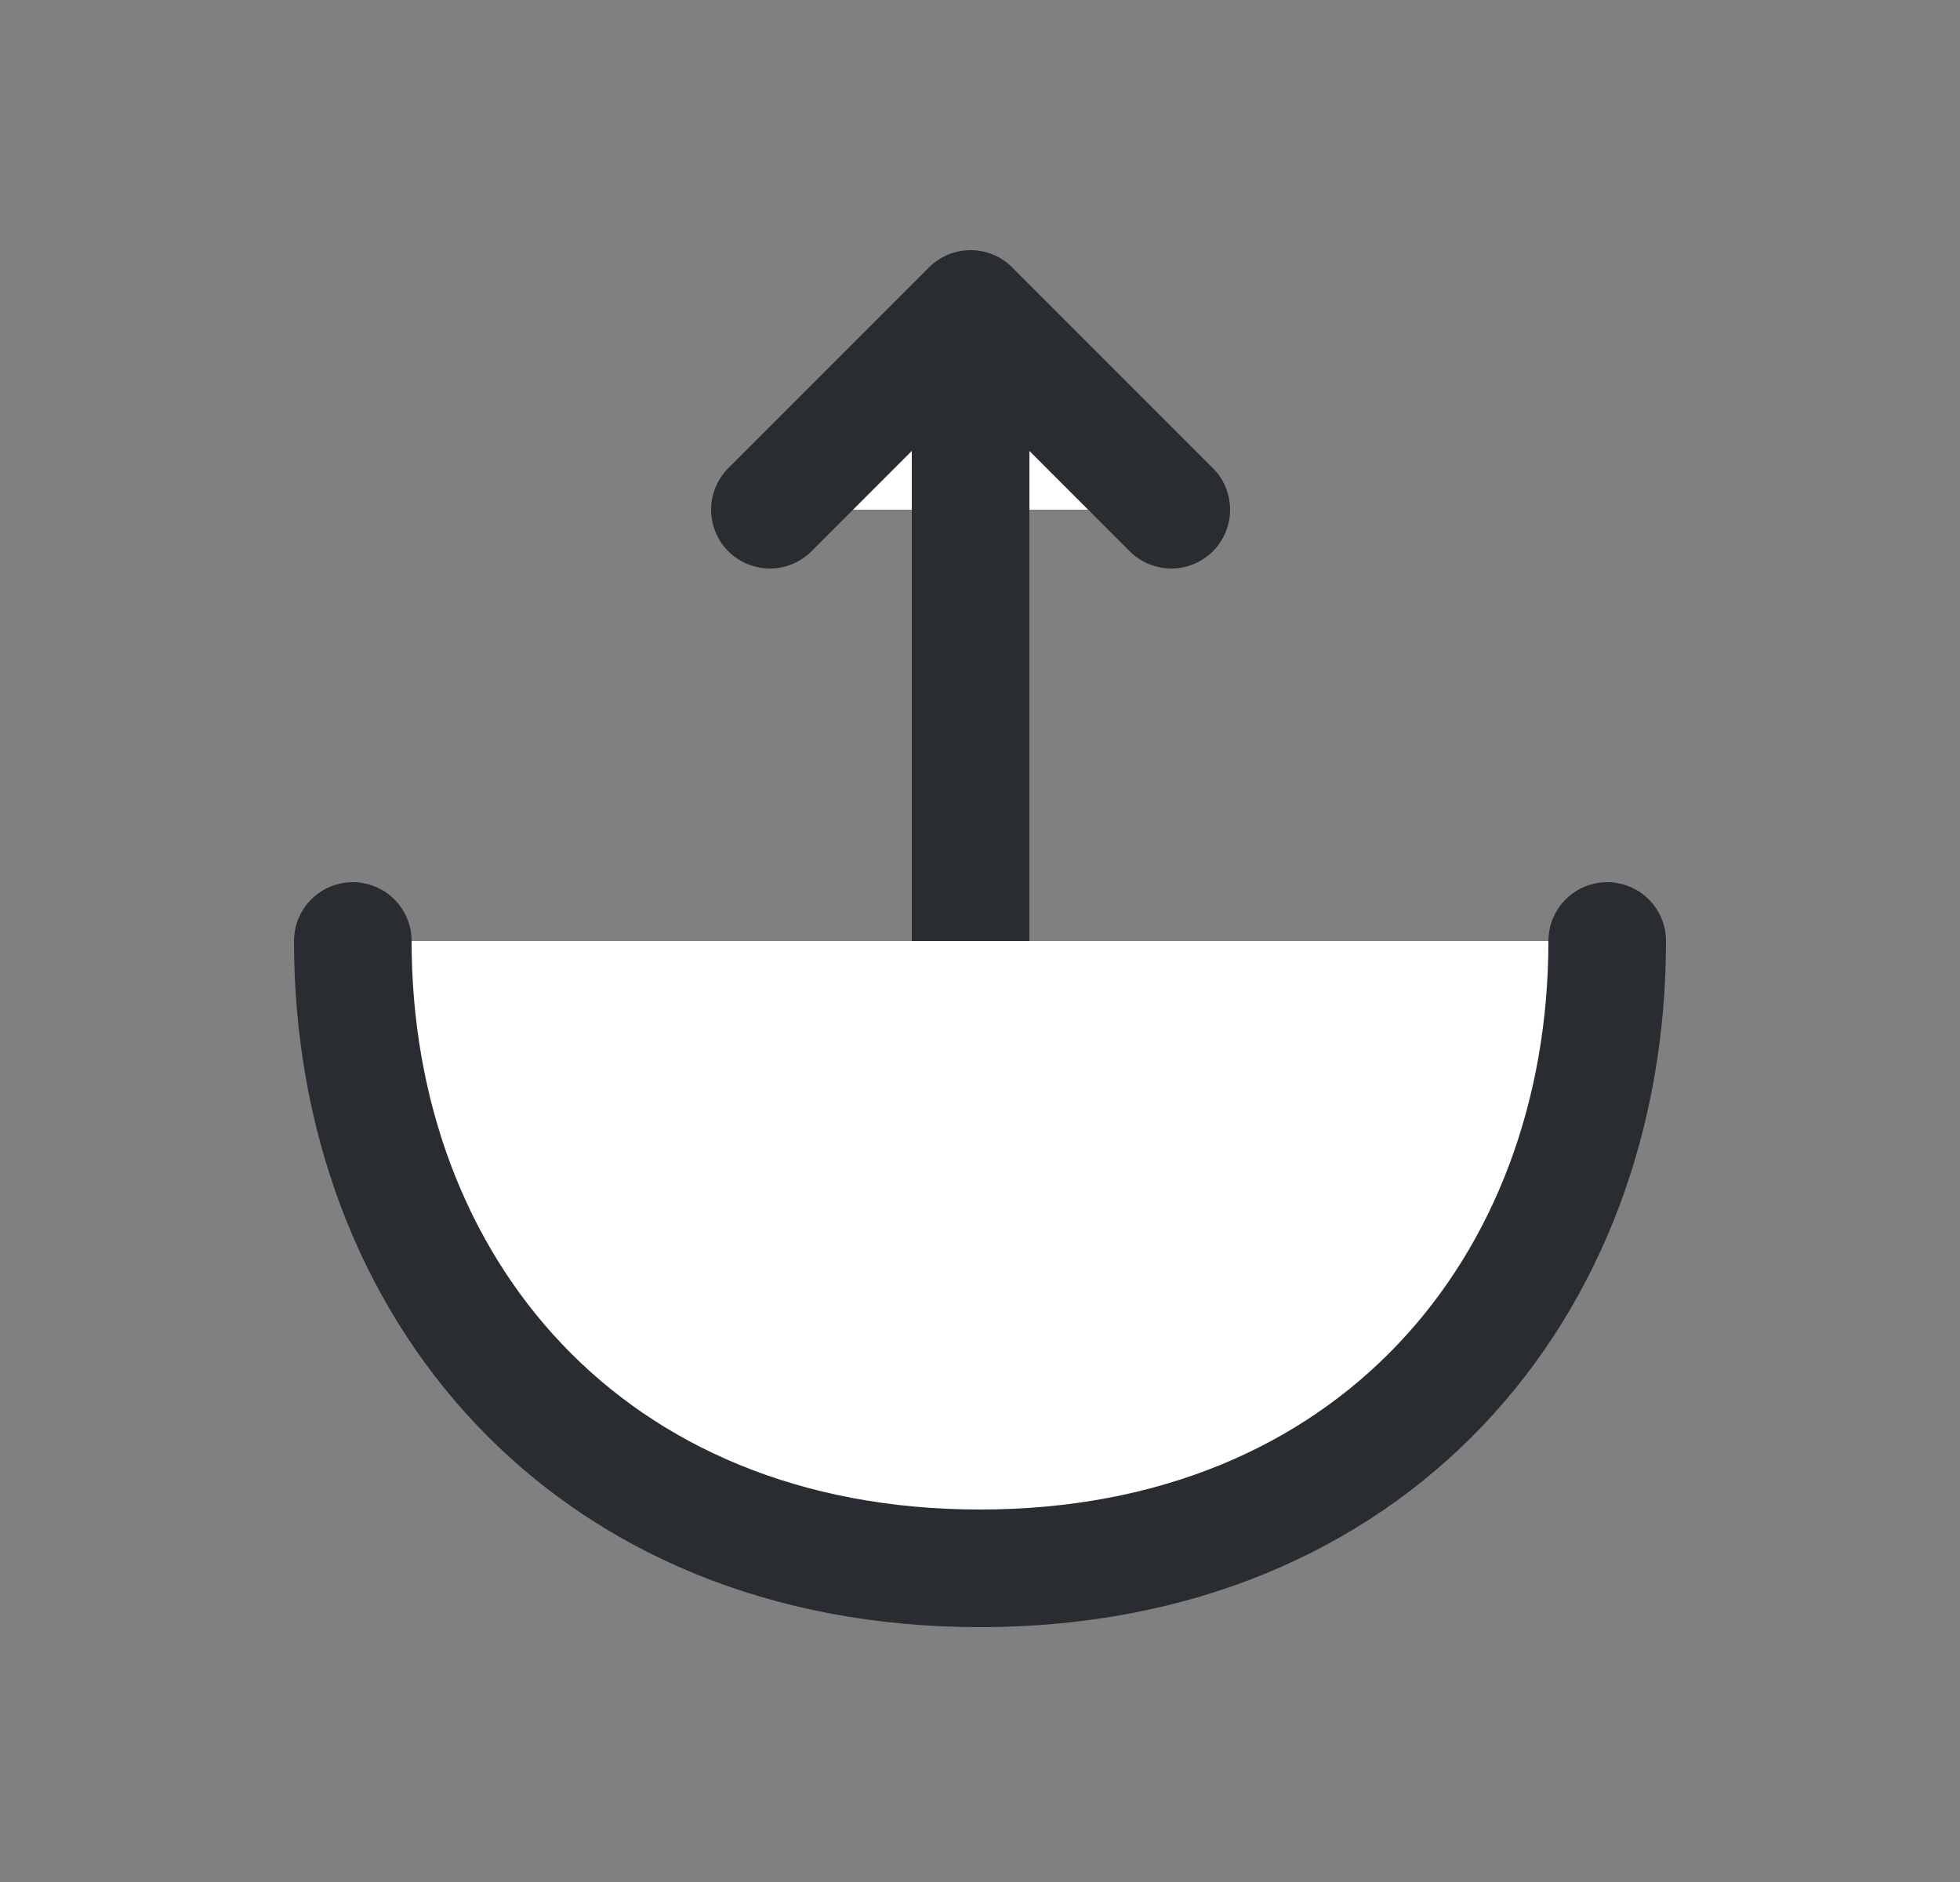 <svg width="25" height="24" viewBox="0 0 25 24" fill="none" xmlns="http://www.w3.org/2000/svg">
<rect x="0" y="0" width="25" height="24" fill="#808080" stroke="none"/>
<g id="vuesax/linear/export">
<g id="export">
<g id="Vector">
<path d="M9.82 6.5L12.38 3.94L14.94 6.5" fill="white"/>
<path d="M9.82 6.5L12.38 3.94L14.94 6.5" stroke="#292D32" stroke-width="1.5" stroke-miterlimit="10" stroke-linecap="round" stroke-linejoin="round"/>
</g>
<path id="Vector_2" d="M12.38 14.18V4.01" stroke="#292D32" stroke-width="1.5" stroke-miterlimit="10" stroke-linecap="round" stroke-linejoin="round"/>
<g id="Vector_3">
<path d="M4.5 12C4.5 16.42 7.5 20 12.5 20C17.5 20 20.5 16.42 20.5 12" fill="white"/>
<path d="M4.5 12C4.5 16.42 7.5 20 12.5 20C17.5 20 20.5 16.42 20.5 12" stroke="#292D32" stroke-width="1.5" stroke-miterlimit="10" stroke-linecap="round" stroke-linejoin="round"/>
</g>
</g>
</g>
</svg>
